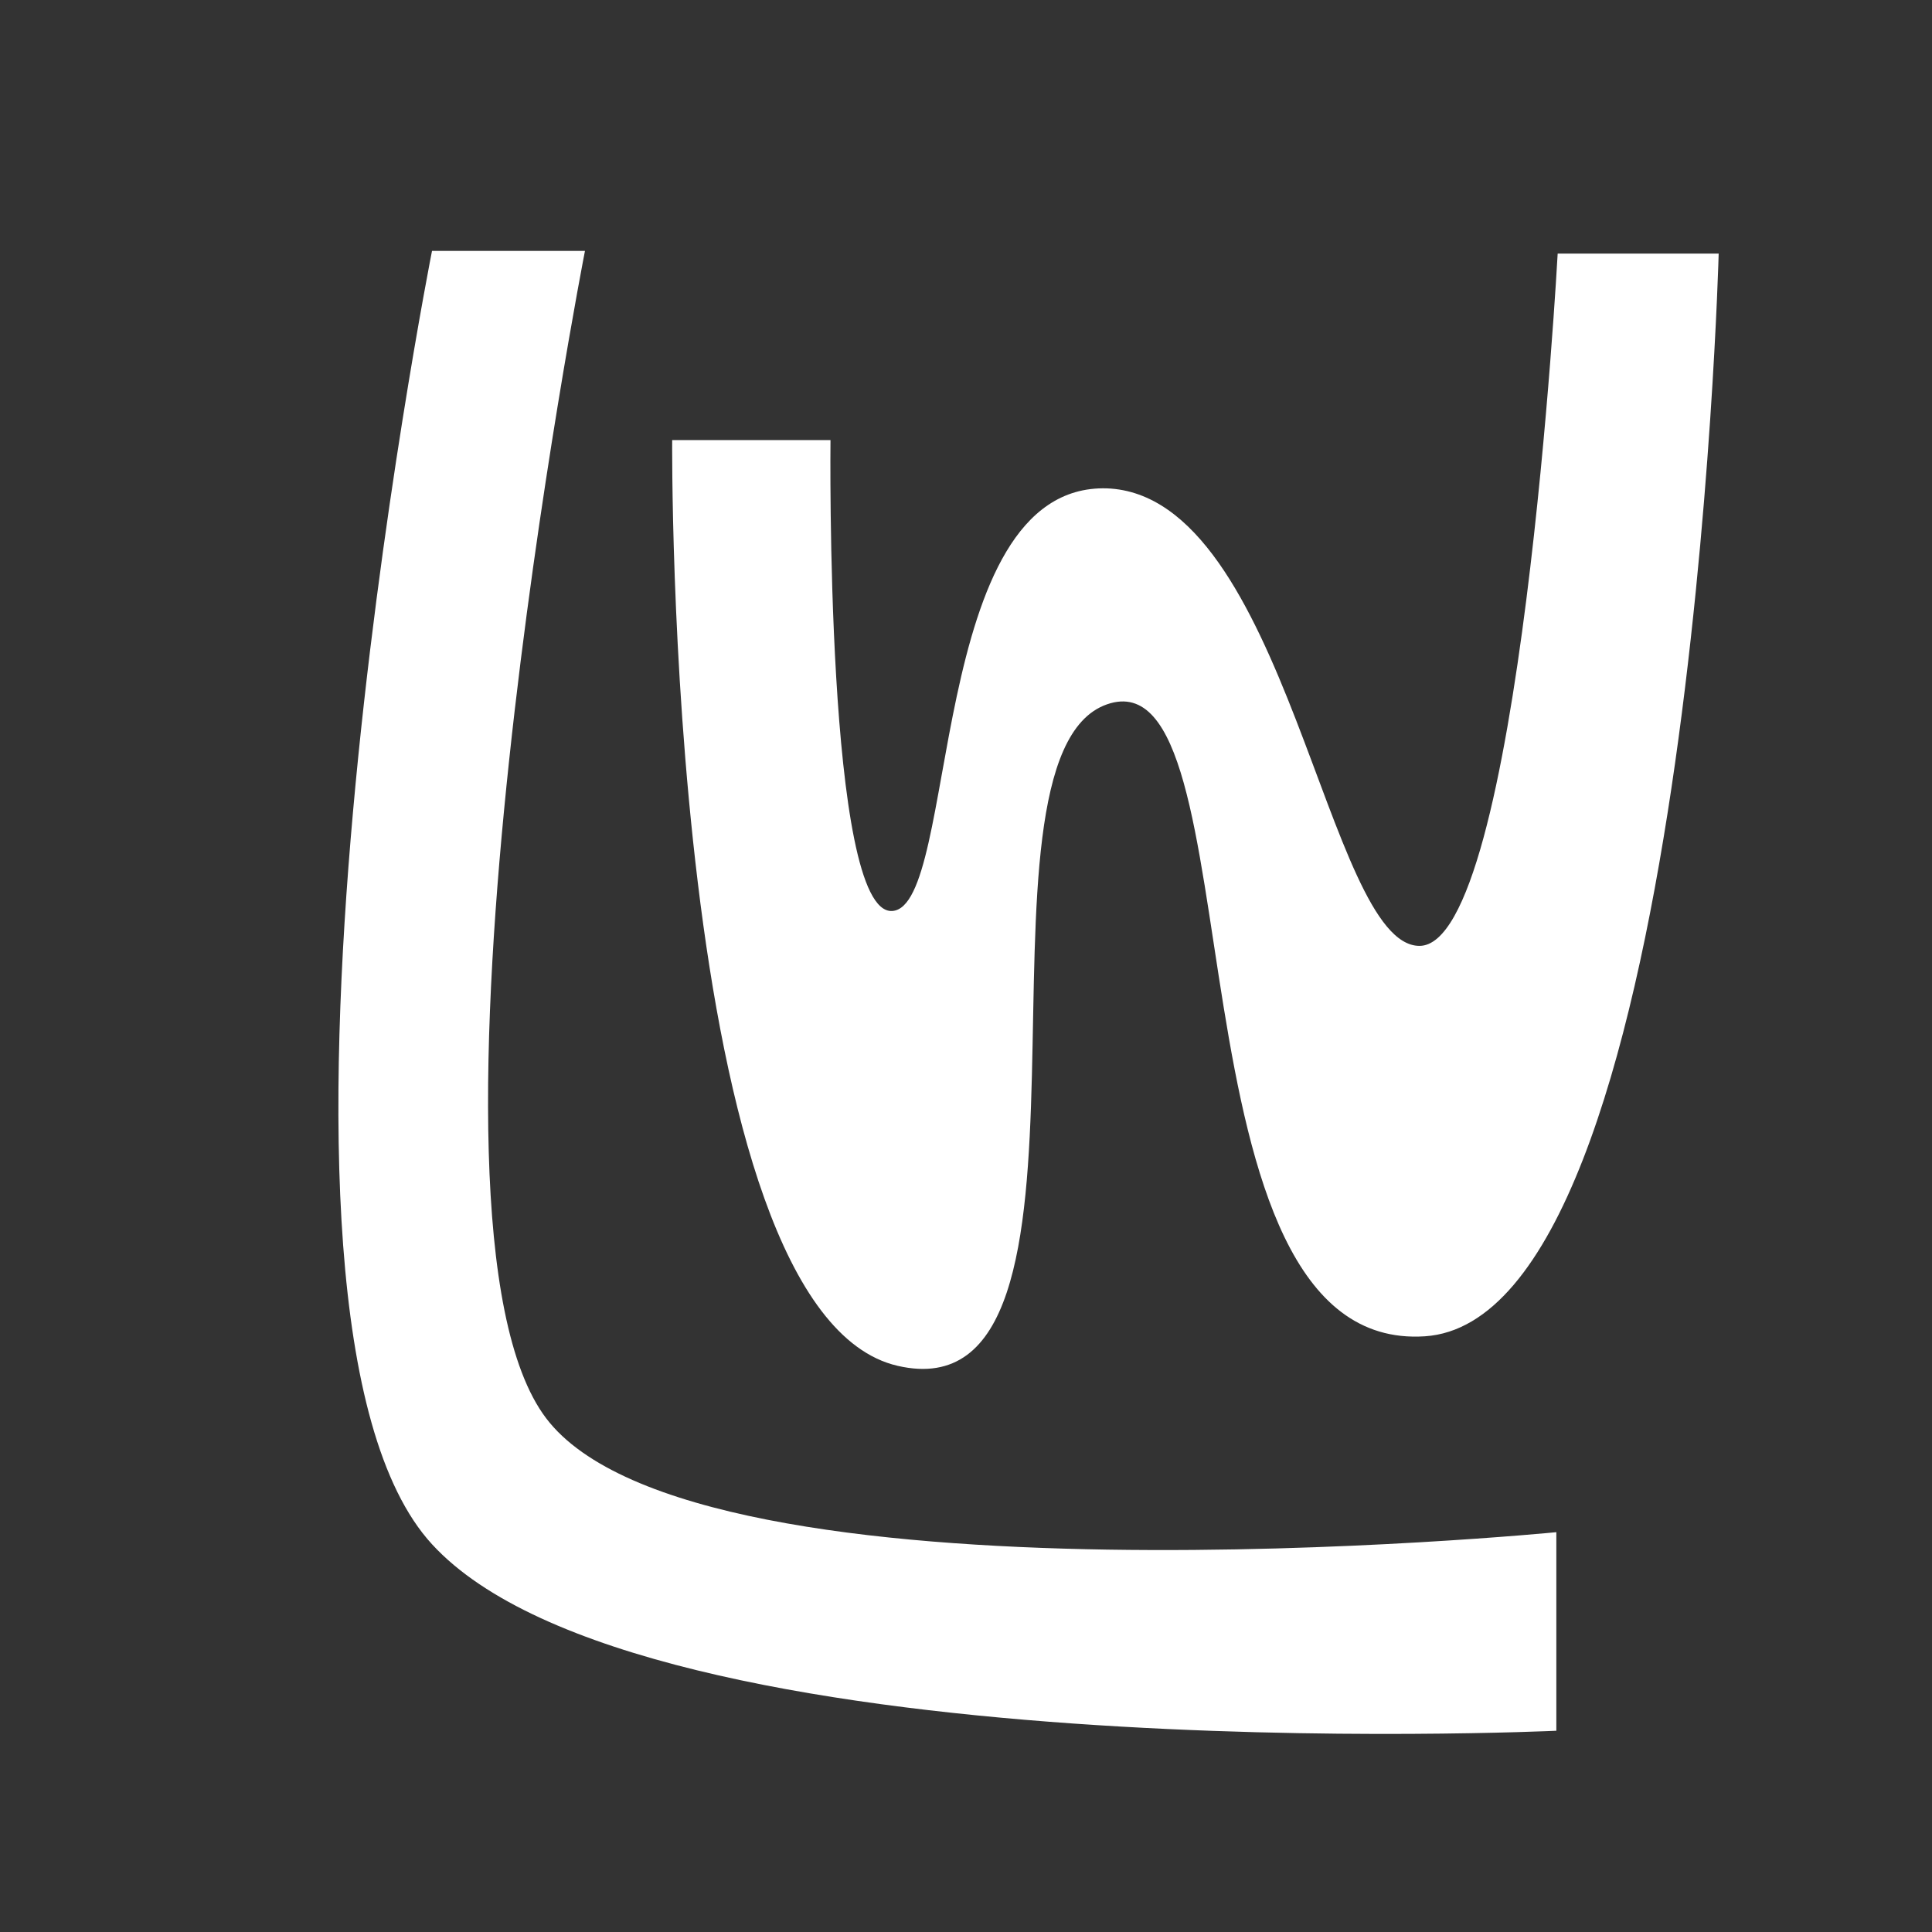 <?xml version="1.0" encoding="utf-8"?>
<!-- Generator: Adobe Illustrator 18.1.1, SVG Export Plug-In . SVG Version: 6.00 Build 0)  -->
<svg version="1.1" id="Layer_1" xmlns="http://www.w3.org/2000/svg" xmlns:xlink="http://www.w3.org/1999/xlink" x="0px" y="0px"
	 viewBox="0 0 144 144" enable-background="new 0 0 144 144" xml:space="preserve">
<rect x="0" y="0" width="144" height="144" fill="#333333" stroke="none"/>
<path fill="#FFFFFF" d="M32.2,18.7c0,0-15.7,79.3,0,96.4S116,129,116,129v-14.8c0,0-64.1,6.3-75.3-8.5s2.9-87,2.9-87H32.2z"/>
<path fill="#FFFFFF" d="M50.1,32.8c0,0-0.5,65,16.8,69c17.3,4,4.2-45.3,15.6-49.3s3.9,48.4,23.7,47.1c19.8-1.3,21.9-80.7,21.9-80.7
	h-12c0,0-2.8,51.6-10.3,51.6c-6.9,0-9.9-33.6-23.3-34.1C69,36,71.5,67.6,66.5,67.9s-4.6-35.1-4.6-35.1H50.1z"/>
</svg>
